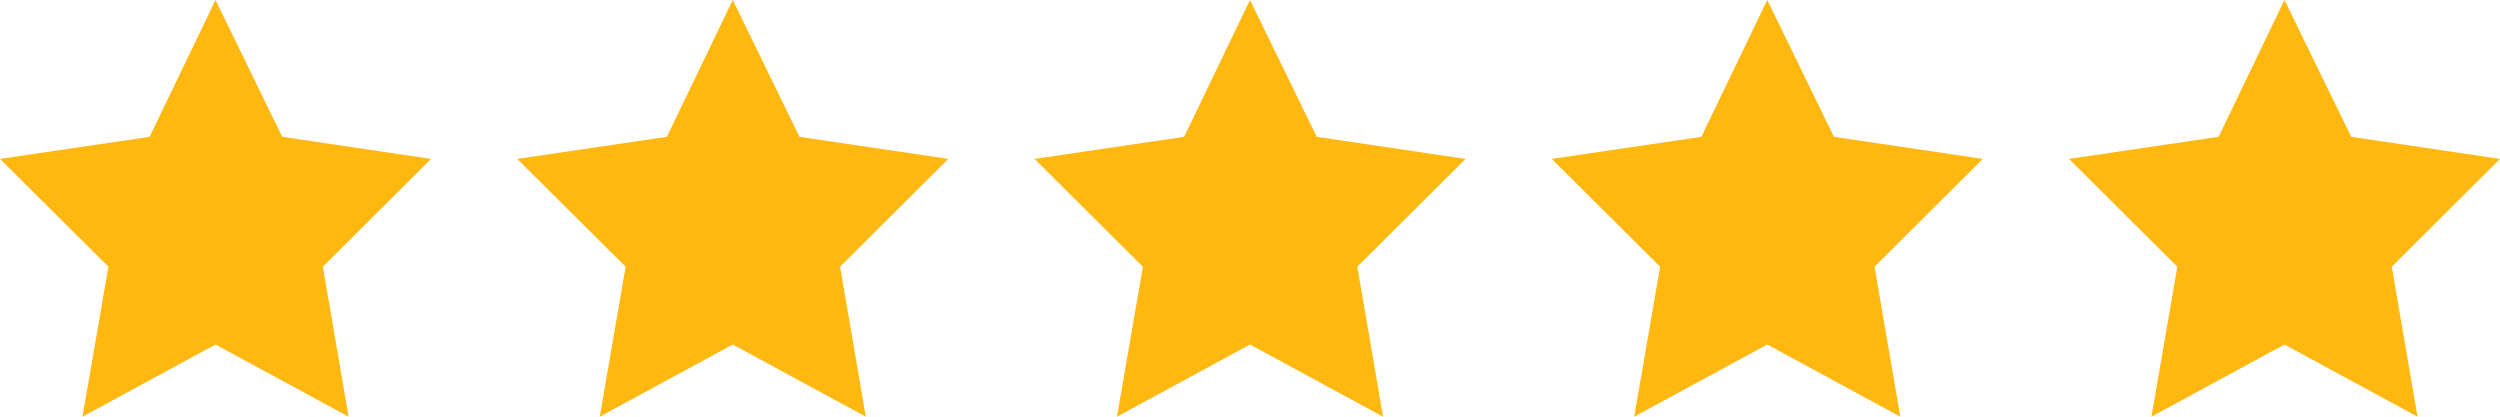 
<svg width="66" height="11" viewBox="0 0 66 11" fill="none" xmlns="http://www.w3.org/2000/svg">
<g clip-path="url(#clip0_601_219)">
<path d="M5.689 0L3.95 3.612L0 4.195L2.862 7.041L2.178 11L5.689 9.095L9.202 11L8.523 7.041L11.379 4.195L7.451 3.612L5.689 0Z" fill="#FFB80F"/>
<path d="M19.345 0L17.605 3.612L13.655 4.195L16.517 7.041L15.833 11L19.345 9.095L22.857 11L22.178 7.041L25.035 4.195L21.106 3.612L19.345 0Z" fill="#FFB80F"/>
<path d="M33 0L31.261 3.612L27.311 4.195L30.172 7.041L29.488 11L33 9.095L36.512 11L35.833 7.041L38.69 4.195L34.761 3.612L33 0Z" fill="#FFB80F"/>
<path d="M46.655 0L44.916 3.612L40.965 4.195L43.827 7.041L43.143 11L46.655 9.095L50.167 11L49.488 7.041L52.345 4.195L48.416 3.612L46.655 0Z" fill="#FFB80F"/>
<path d="M60.31 0L58.571 3.612L54.621 4.195L57.482 7.041L56.798 11L60.31 9.095L63.822 11L63.143 7.041L66 4.195L62.072 3.612L60.31 0Z" fill="#FFB80F"/>
</g>
<defs>
<clipPath id="clip0_601_219">
<rect width="66" height="11" fill="white"/>
</clipPath>
</defs>
</svg>
